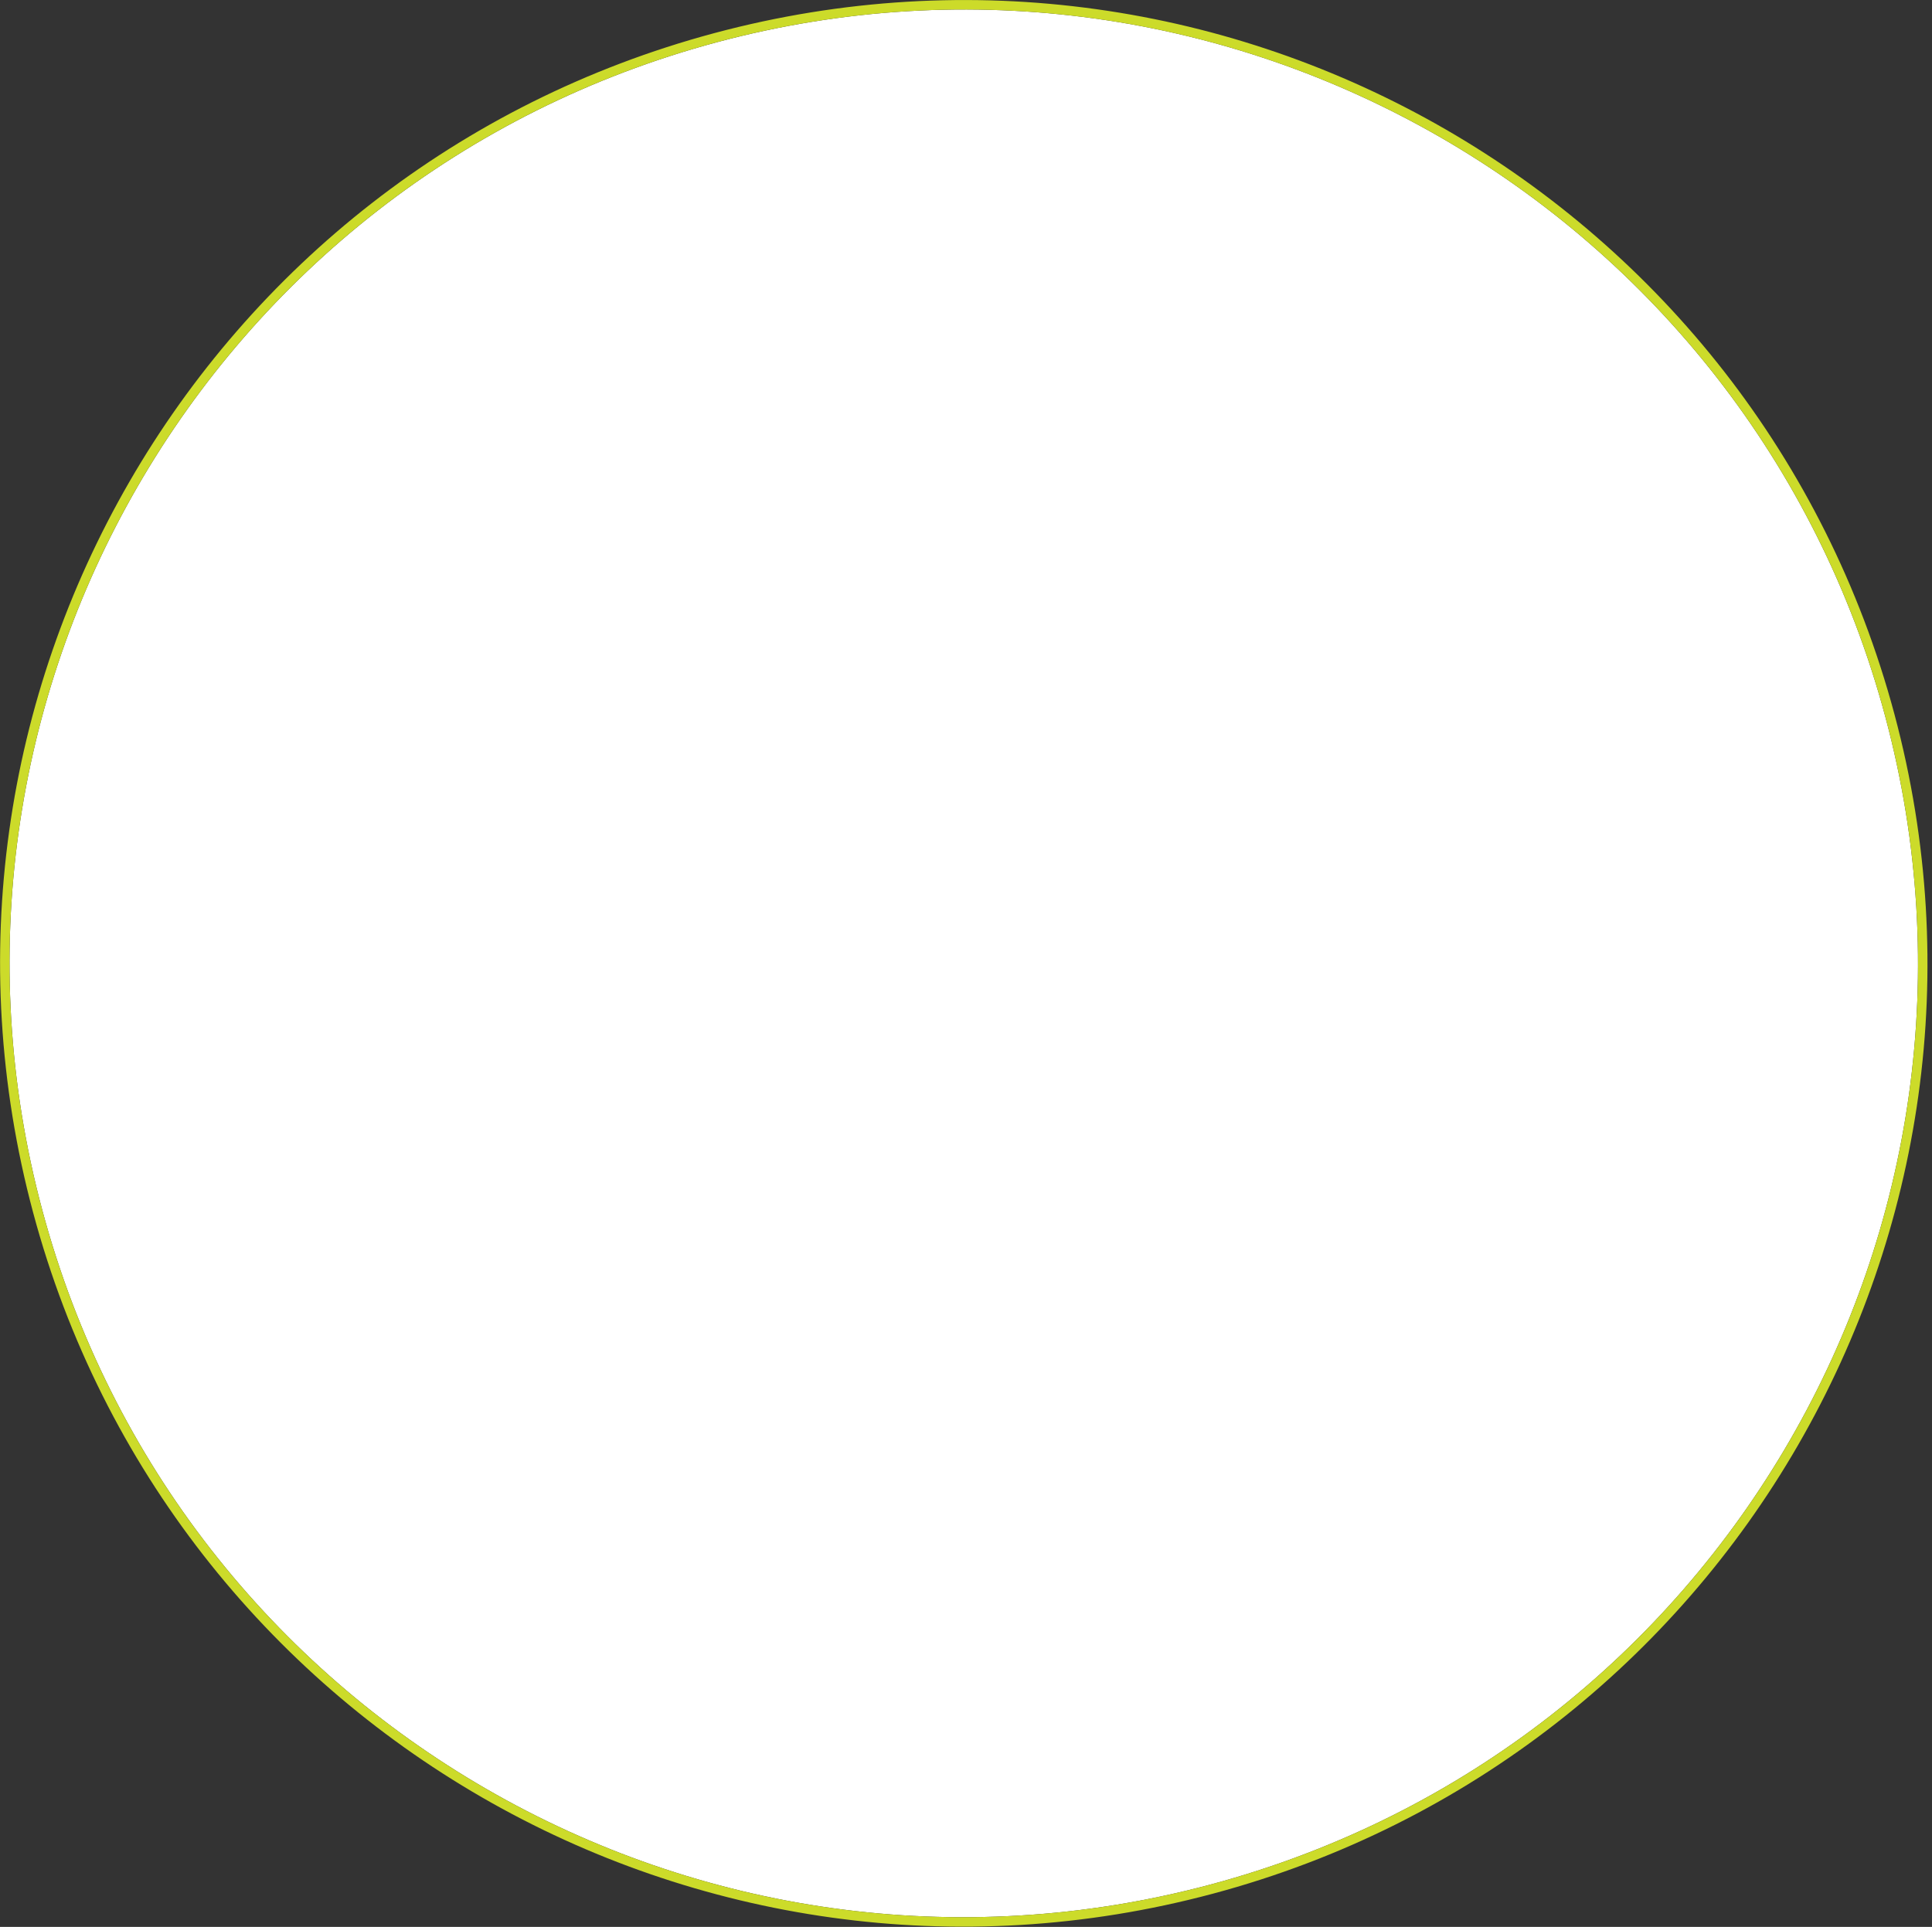 <svg xmlns="http://www.w3.org/2000/svg" width="408" height="407" viewBox="0 0 408 407"><rect x="0" y="0" width="408" height="407" fill="#333333" stroke="none"/><defs><clipPath id="a"><path fill="#fff" d="M756 1491v-407h408v407zm151.39-398.08c-107.48 28.79-171.26 139.24-142.46 246.69 28.8 107.45 139.27 171.22 246.74 142.43 107.48-28.79 171.26-139.24 142.46-246.69-28.8-107.45-139.27-171.22-246.74-142.43z"/></clipPath></defs><path fill="#fff" d="M398.13 151.35c28.8 107.45-34.98 217.9-142.46 246.69C148.2 426.83 37.73 363.06 8.93 255.61-19.87 148.16 43.91 37.71 151.4 8.92 258.86-19.87 369.33 43.9 398.13 151.35z"/><path fill="none" stroke="#ccdb2a" stroke-linecap="round" stroke-linejoin="round" stroke-miterlimit="50" stroke-width="4" d="M1154.13 1235.35c28.8 107.45-34.98 217.9-142.46 246.69-107.47 28.79-217.94-34.98-246.74-142.43-28.8-107.45 34.98-217.9 142.46-246.69 107.47-28.79 217.94 34.98 246.74 142.43z" clip-path="url(&quot;#a&quot;)" transform="translate(-756 -1084)"/></svg>